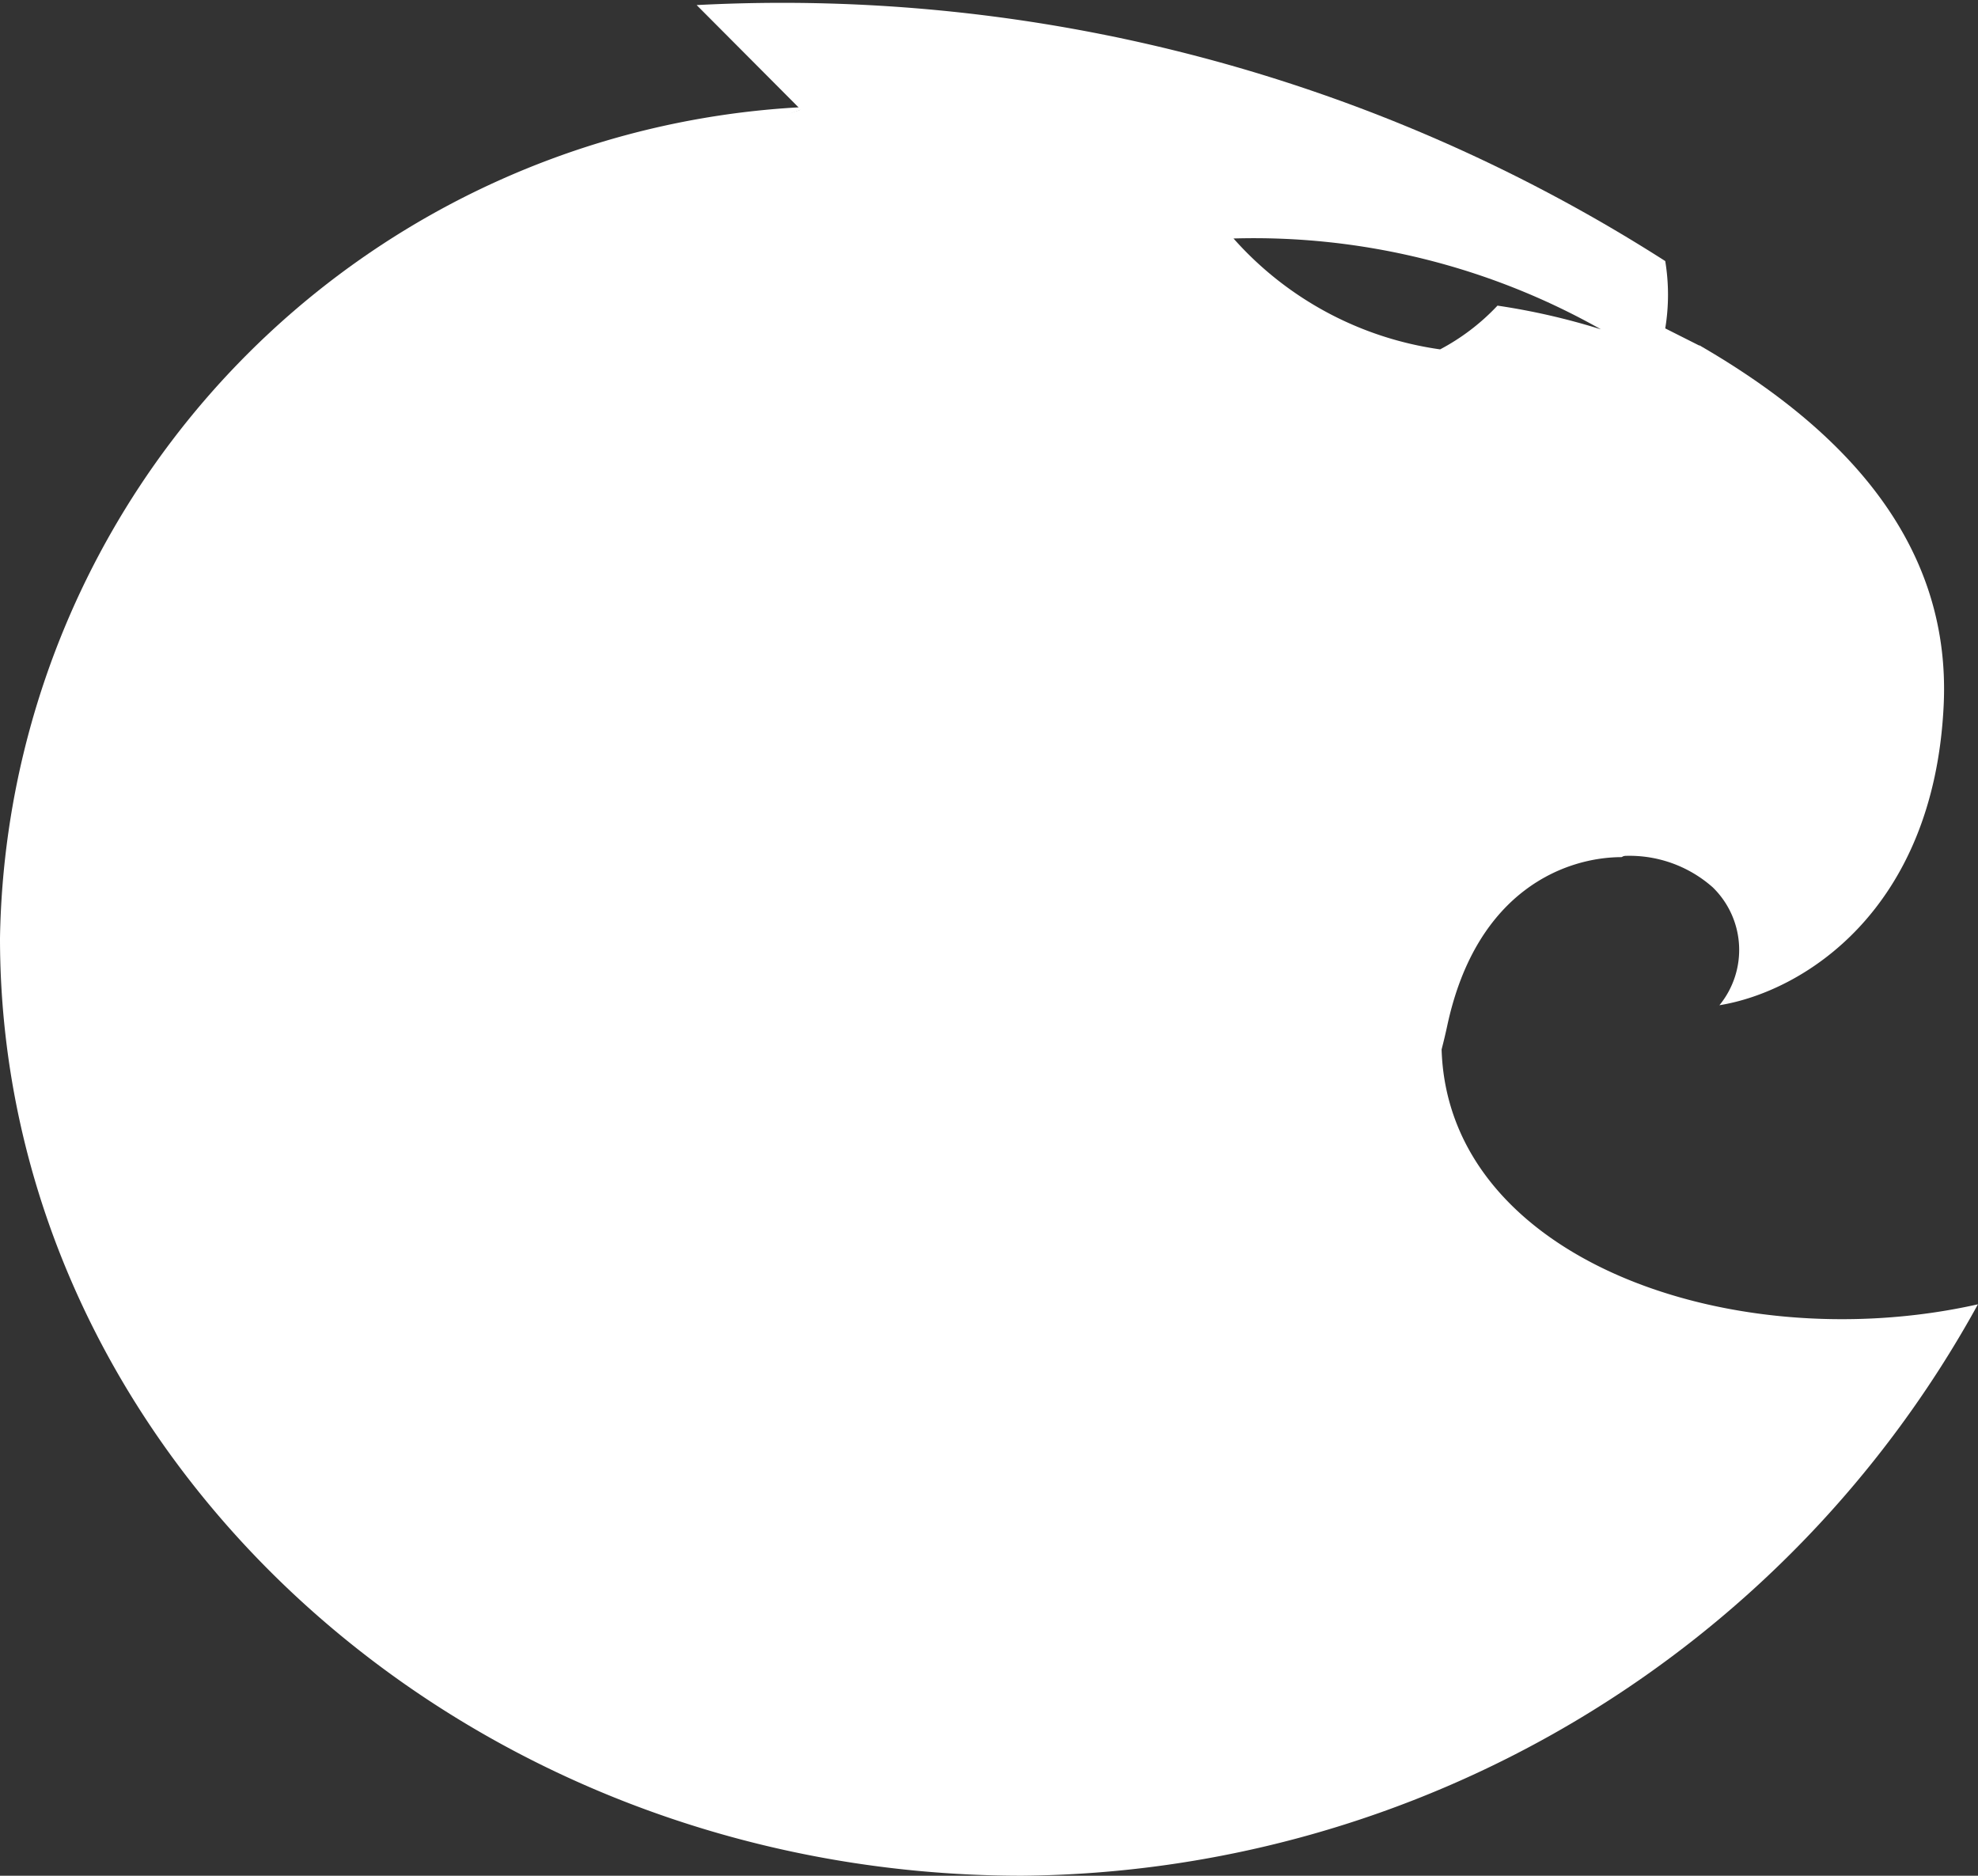 <svg xmlns="http://www.w3.org/2000/svg" width="29.611" height="28.079" viewBox="0 0 29.611 28.079">
    <rect x="0" y="0" width="29.611" height="28.079" fill="#333333" stroke="none"/>
    <defs>
        <style>
            .cls-2{fill:#fff;fill-rule:evenodd}
        </style>
    </defs>
    <g id="_5e99778310343ed2dfe89331_logo_big" transform="translate(-4.312 -10.759)">
        <path id="Path_20" fill="#fff" d="M52.979 25.509c.123-2.546-1.656-4.235-3.662-5.394l-1.3 7.663a1.879 1.879 0 0 1 1.505.454 1.307 1.307 0 0 1 .1 1.765c1.25-.203 3.209-1.413 3.357-4.488z" transform="translate(-19.57 -4.19)"/>
        <path id="Path_21" d="M19.959 12.4L18.4 10.835a24.528 24.528 0 0 1 14.5 3.832 3.1 3.1 0 0 1 0 1.008l.5.252a5.869 5.869 0 0 1 .652 4.487c-.522 2.1-1.421 2.991-1.806 3.176-.8 0-2.167.464-2.609 2.521s-1.288 2.5-1.656 2.47l-8.83.1-5.82-3.428-.853-7.108 1.656-2.218 2.96-2.42 2.107-.857zm10.428 2.936a3.278 3.278 0 0 1-.857.653 5.079 5.079 0 0 1-3.093-1.66 10.57 10.57 0 0 1 5.5 1.36 10.11 10.11 0 0 0-1.55-.355z" class="cls-2" transform="translate(-3.659)"/>
        <path id="Path_22" d="M25.9 27.408a12.259 12.259 0 0 1-5.388 1.208c-5.569 0-10.084-3.5-10.084-7.814 0-3.188 2.464-5.93 6-7.146A12.665 12.665 0 0 0 4.312 26.1c0 7.685 6.851 14.036 15.3 14.036a16.486 16.486 0 0 0 14.31-8.554c-3.778.849-8.252-.767-8.022-4.174z" class="cls-2" transform="translate(0 -1.298)"/>
    </g>
</svg>
